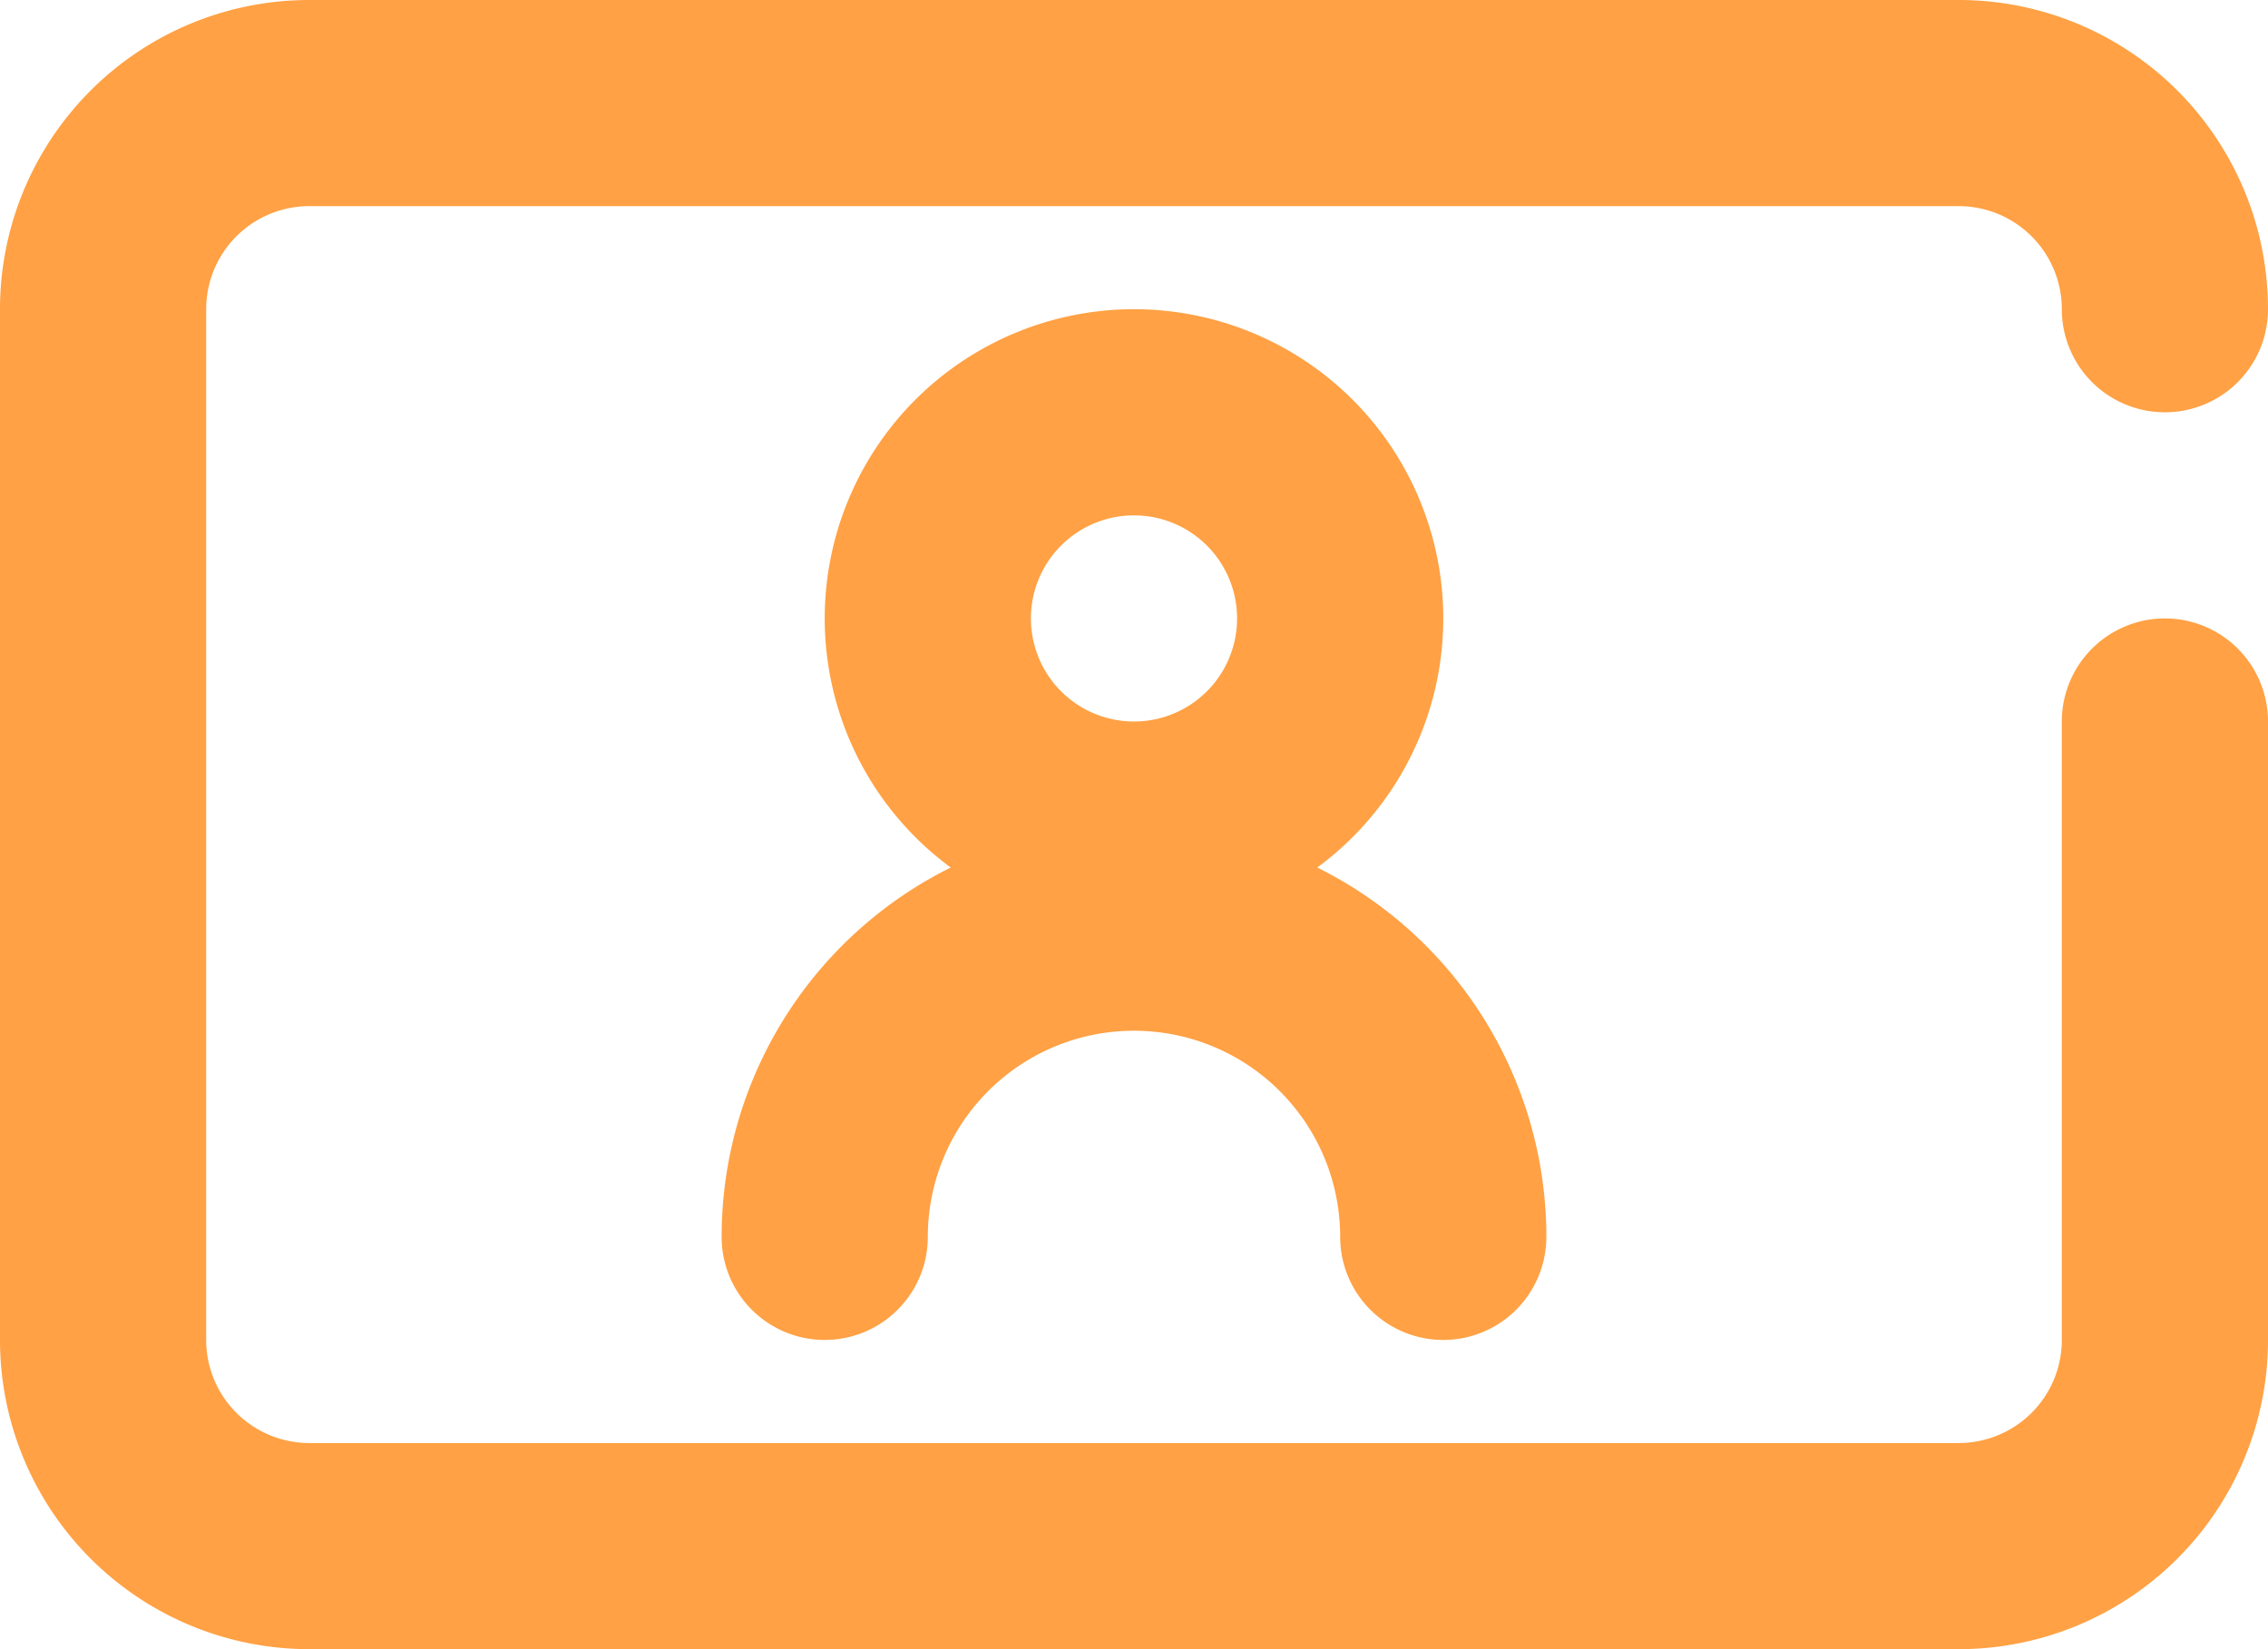 <?xml version="1.0" standalone="no"?><!DOCTYPE svg PUBLIC "-//W3C//DTD SVG 1.1//EN" "http://www.w3.org/Graphics/SVG/1.1/DTD/svg11.dtd"><svg xmlns:xlink="http://www.w3.org/1999/xlink" t="1562328015660" class="icon" viewBox="0 0 1408 1024" version="1.1" xmlns="http://www.w3.org/2000/svg" p-id="21404" width="275" height="200"><defs><style type="text/css"></style></defs><path d="M1280 448a64 64 0 0 1 128 0v384a192 192 0 0 1-192 192H192a192 192 0 0 1-192-192V192a192 192 0 0 1 192-192h1024a192 192 0 0 1 192 192 64 64 0 0 1-128 0 64 64 0 0 0-64-64H192a64 64 0 0 0-64 64v640a64 64 0 0 0 64 64h1024a64 64 0 0 0 64-64V448z" fill="#ffa144" p-id="21405"></path><path d="M704 576a192 192 0 1 1 0-384 192 192 0 0 1 0 384z m0-128a64 64 0 1 0 0-128 64 64 0 0 0 0 128z" fill="#ffa144" p-id="21406"></path><path d="M960 768a64 64 0 0 1-128 0 128 128 0 1 0-256 0 64 64 0 0 1-128 0 256 256 0 1 1 512 0z" fill="#ffa144" p-id="21407"></path></svg>